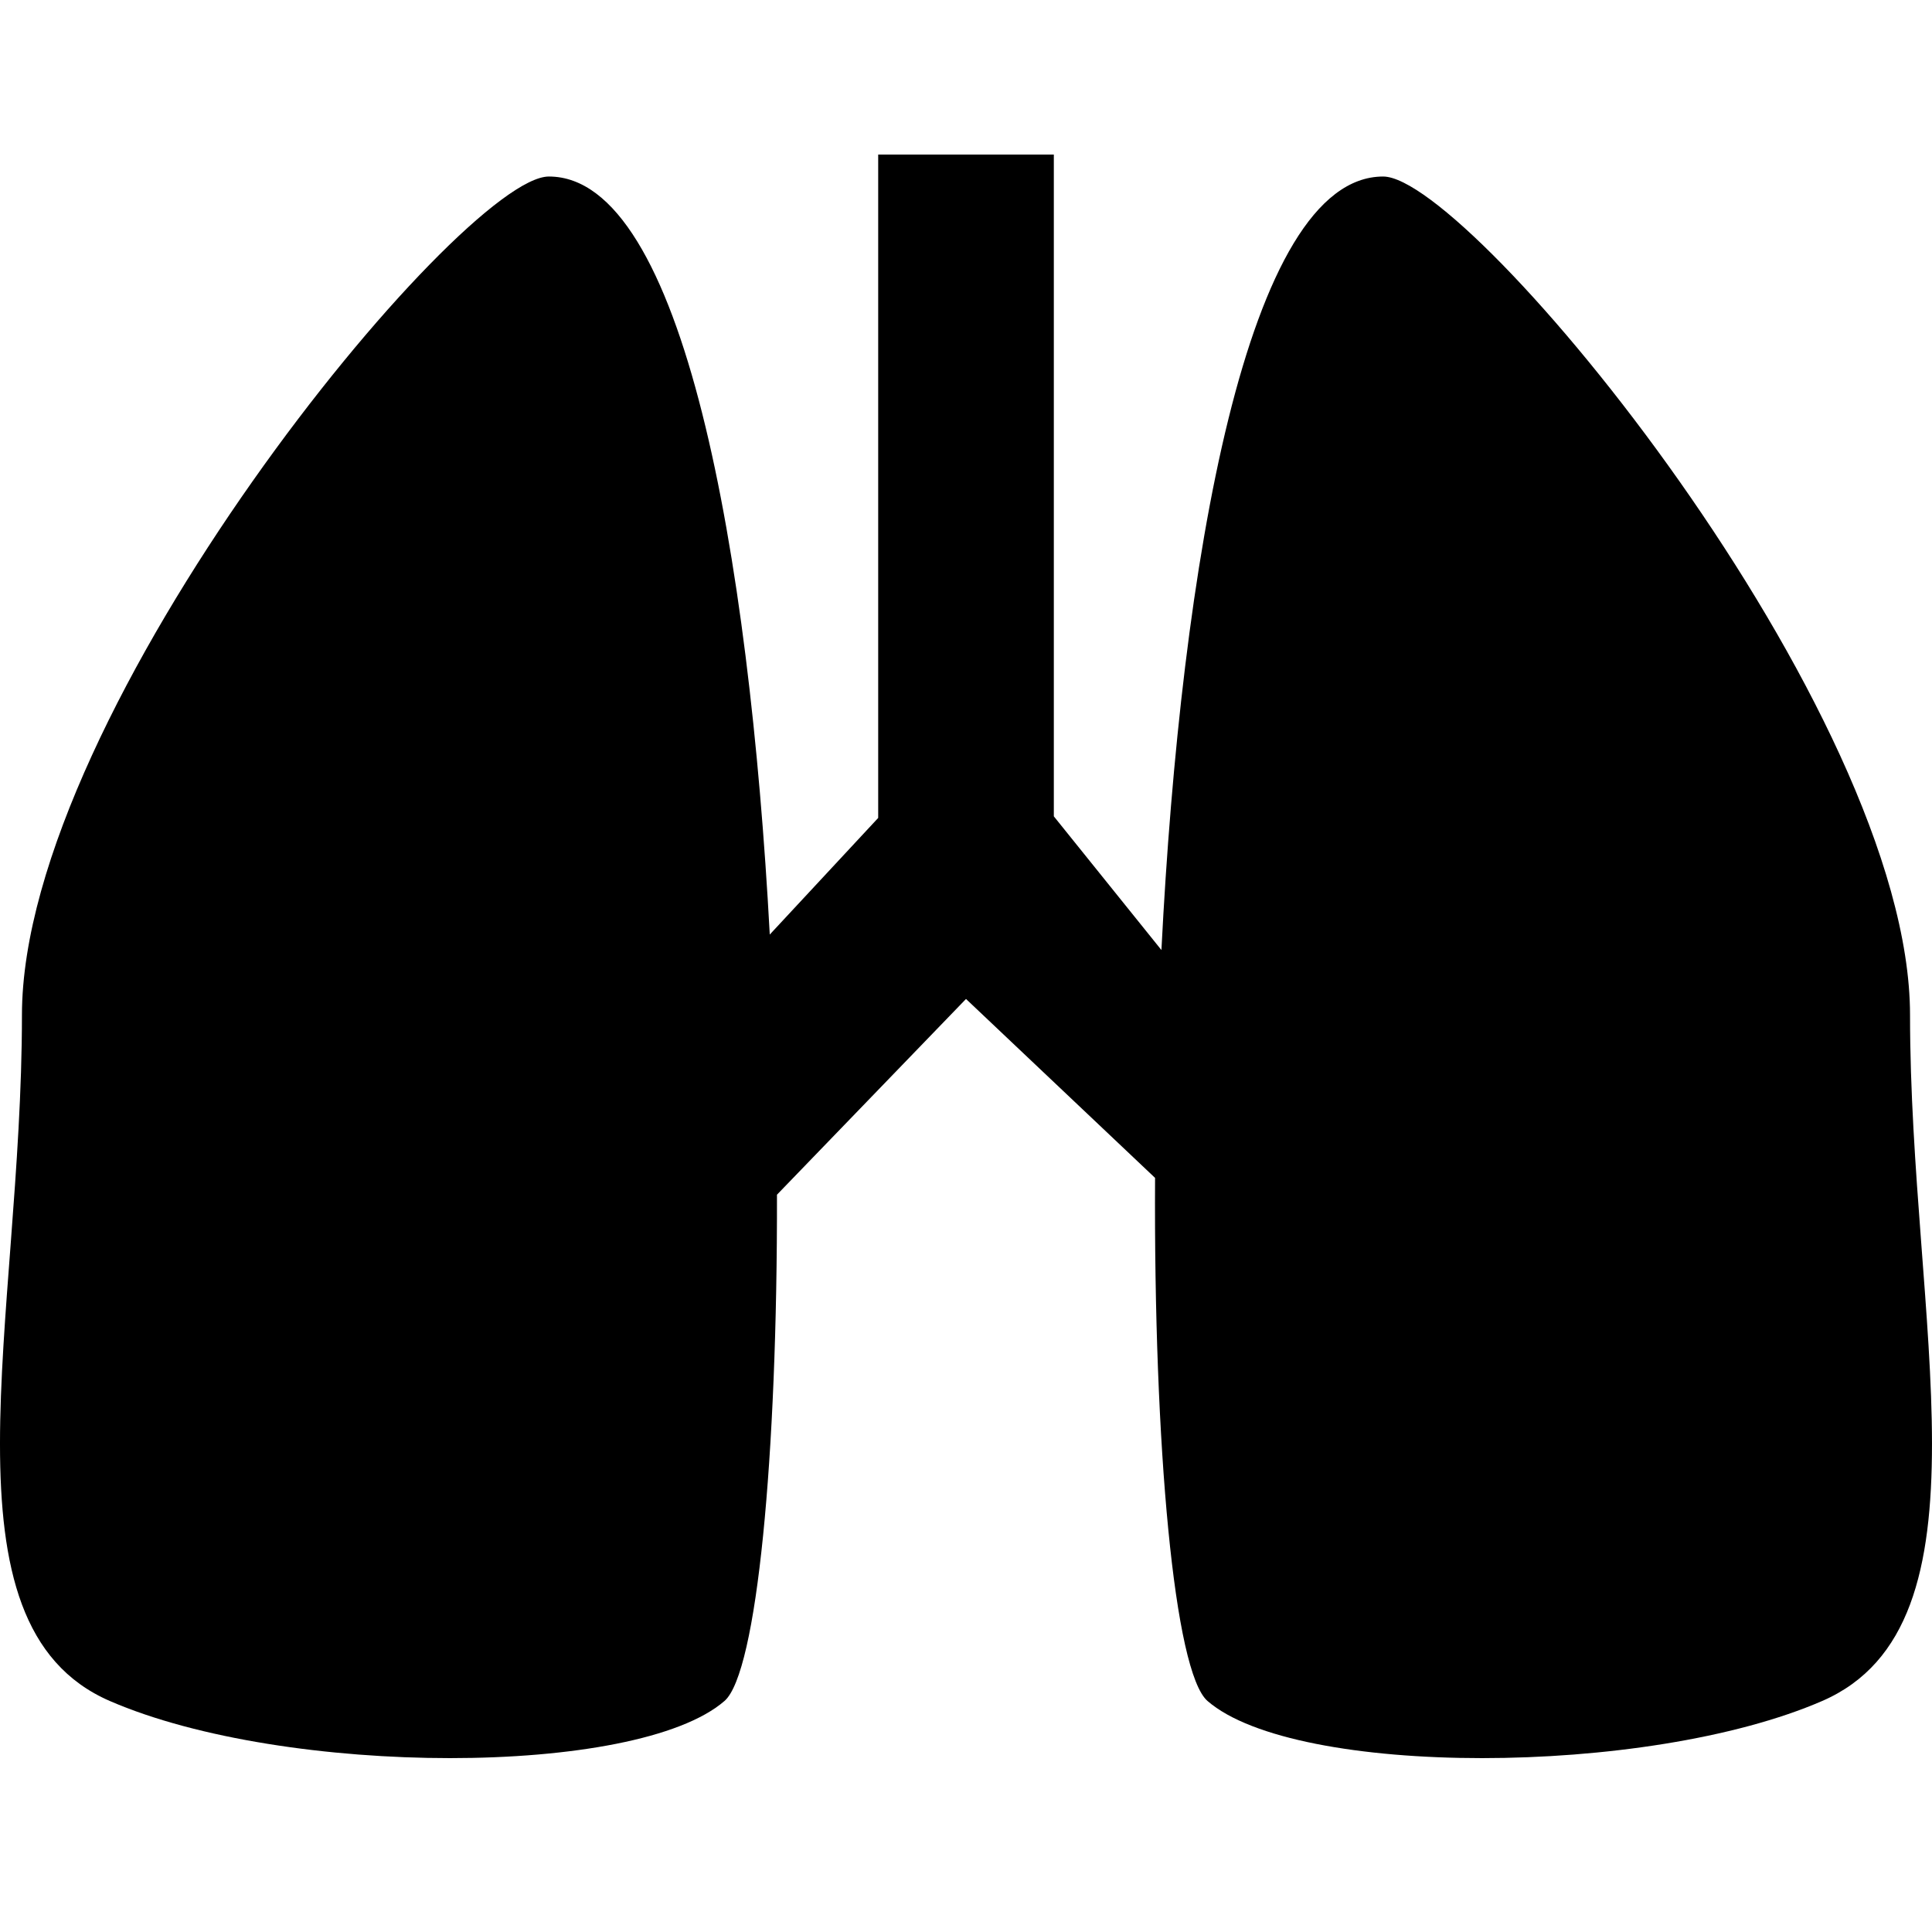 <svg xmlns="http://www.w3.org/2000/svg" xmlns:xlink="http://www.w3.org/1999/xlink" version="1.1" id="Layer_1" x="0px" y="0px" width="100px" height="100px" viewBox="0 0 100 100" enable-background="new 0 0 100 100" xml:space="preserve">
<path fill="#000000" d="M98.863,52.538c0-15.789-22.727-43.401-27.271-43.401c-7.062,0-10.466,20.103-11.477,40.037l-5.569-6.921V8  h-9.091v34.336l-5.612,6.036c-1.06-19.667-4.466-39.235-11.434-39.235c-4.545,0-27.273,27.612-27.273,43.401  c0,15.776-4.545,31.557,4.546,35.504c9.09,3.944,27.272,3.944,31.818,0c1.684-1.462,2.742-12.673,2.716-26.204L50,51.706  l9.786,9.261c-0.074,13.92,0.994,25.582,2.714,27.075c4.546,3.944,22.727,3.944,31.818,0  C103.409,84.095,98.863,68.314,98.863,52.538z"/>
</svg>